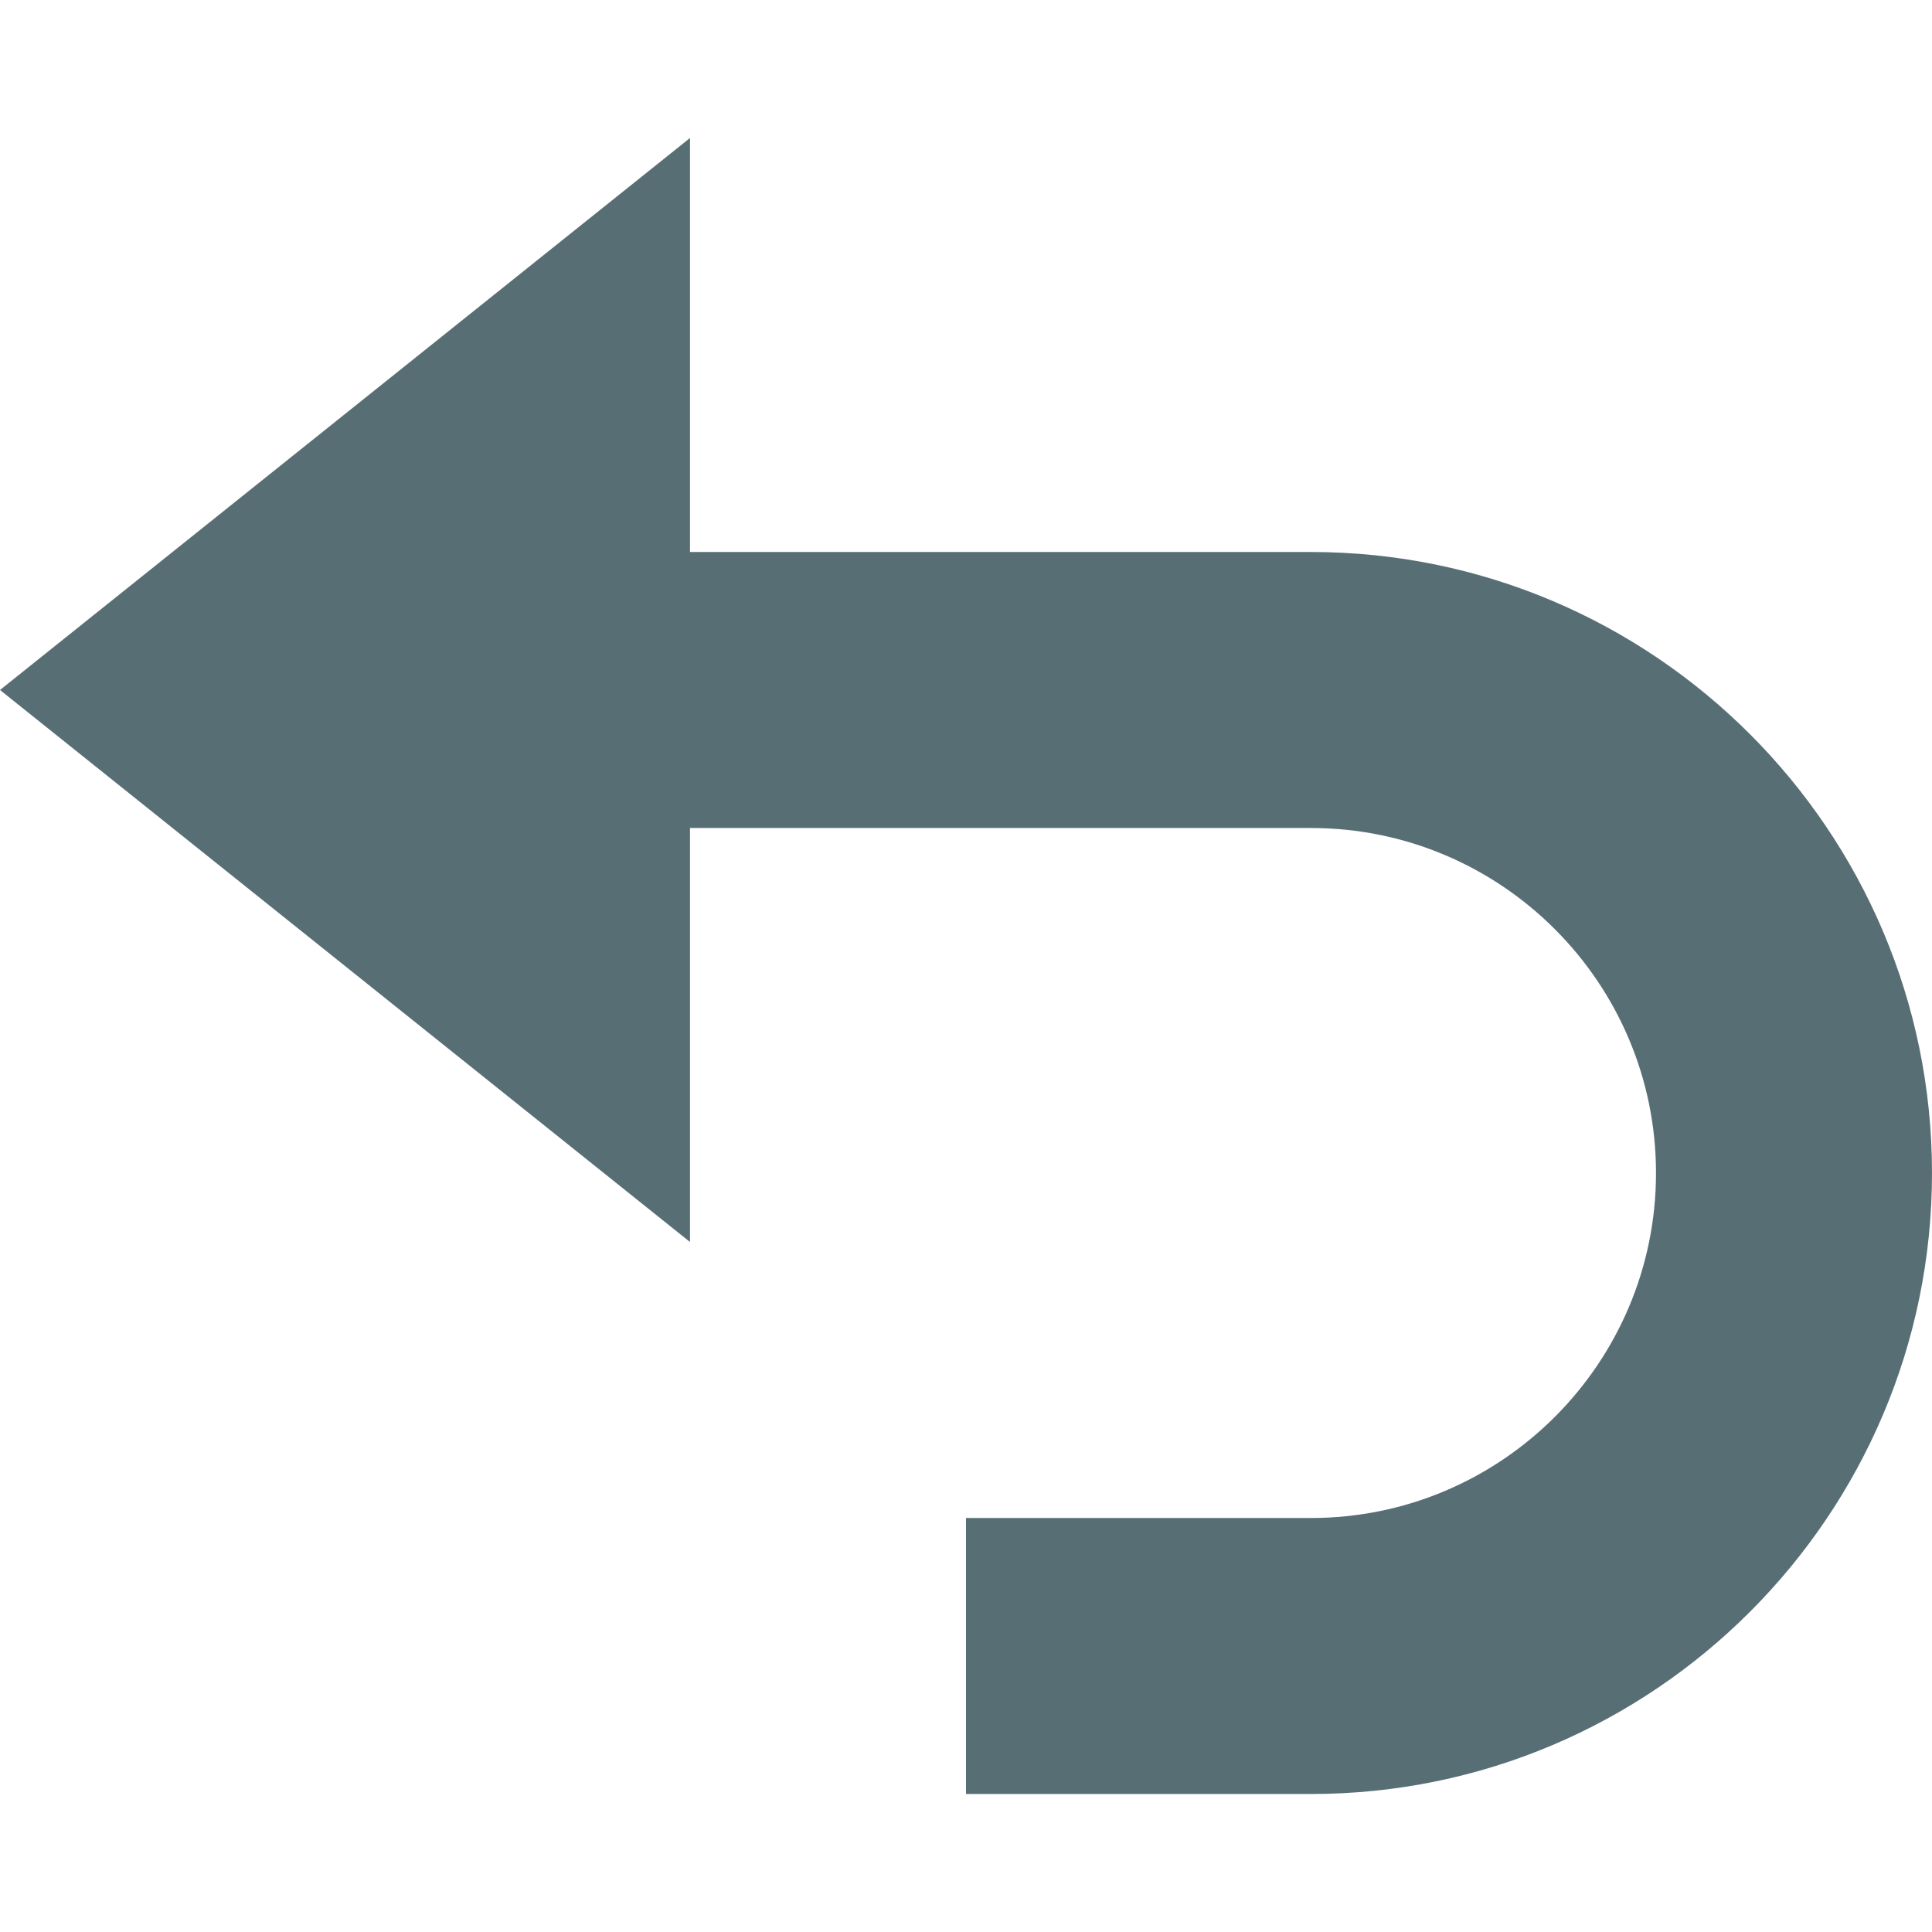 <svg width="14" height="14" viewBox="0 0 14 14" fill="none" xmlns="http://www.w3.org/2000/svg">
<path d="M9.5 4H5V1L0 5L5 9V6H9.5C10.879 6 12 7.122 12 8.5C12 9.879 10.879 11 9.5 11H7V13H9.5C11.981 13 14 10.981 14 8.5C14 6.019 11.981 4 9.5 4Z" fill="#586E75"/>
</svg>
